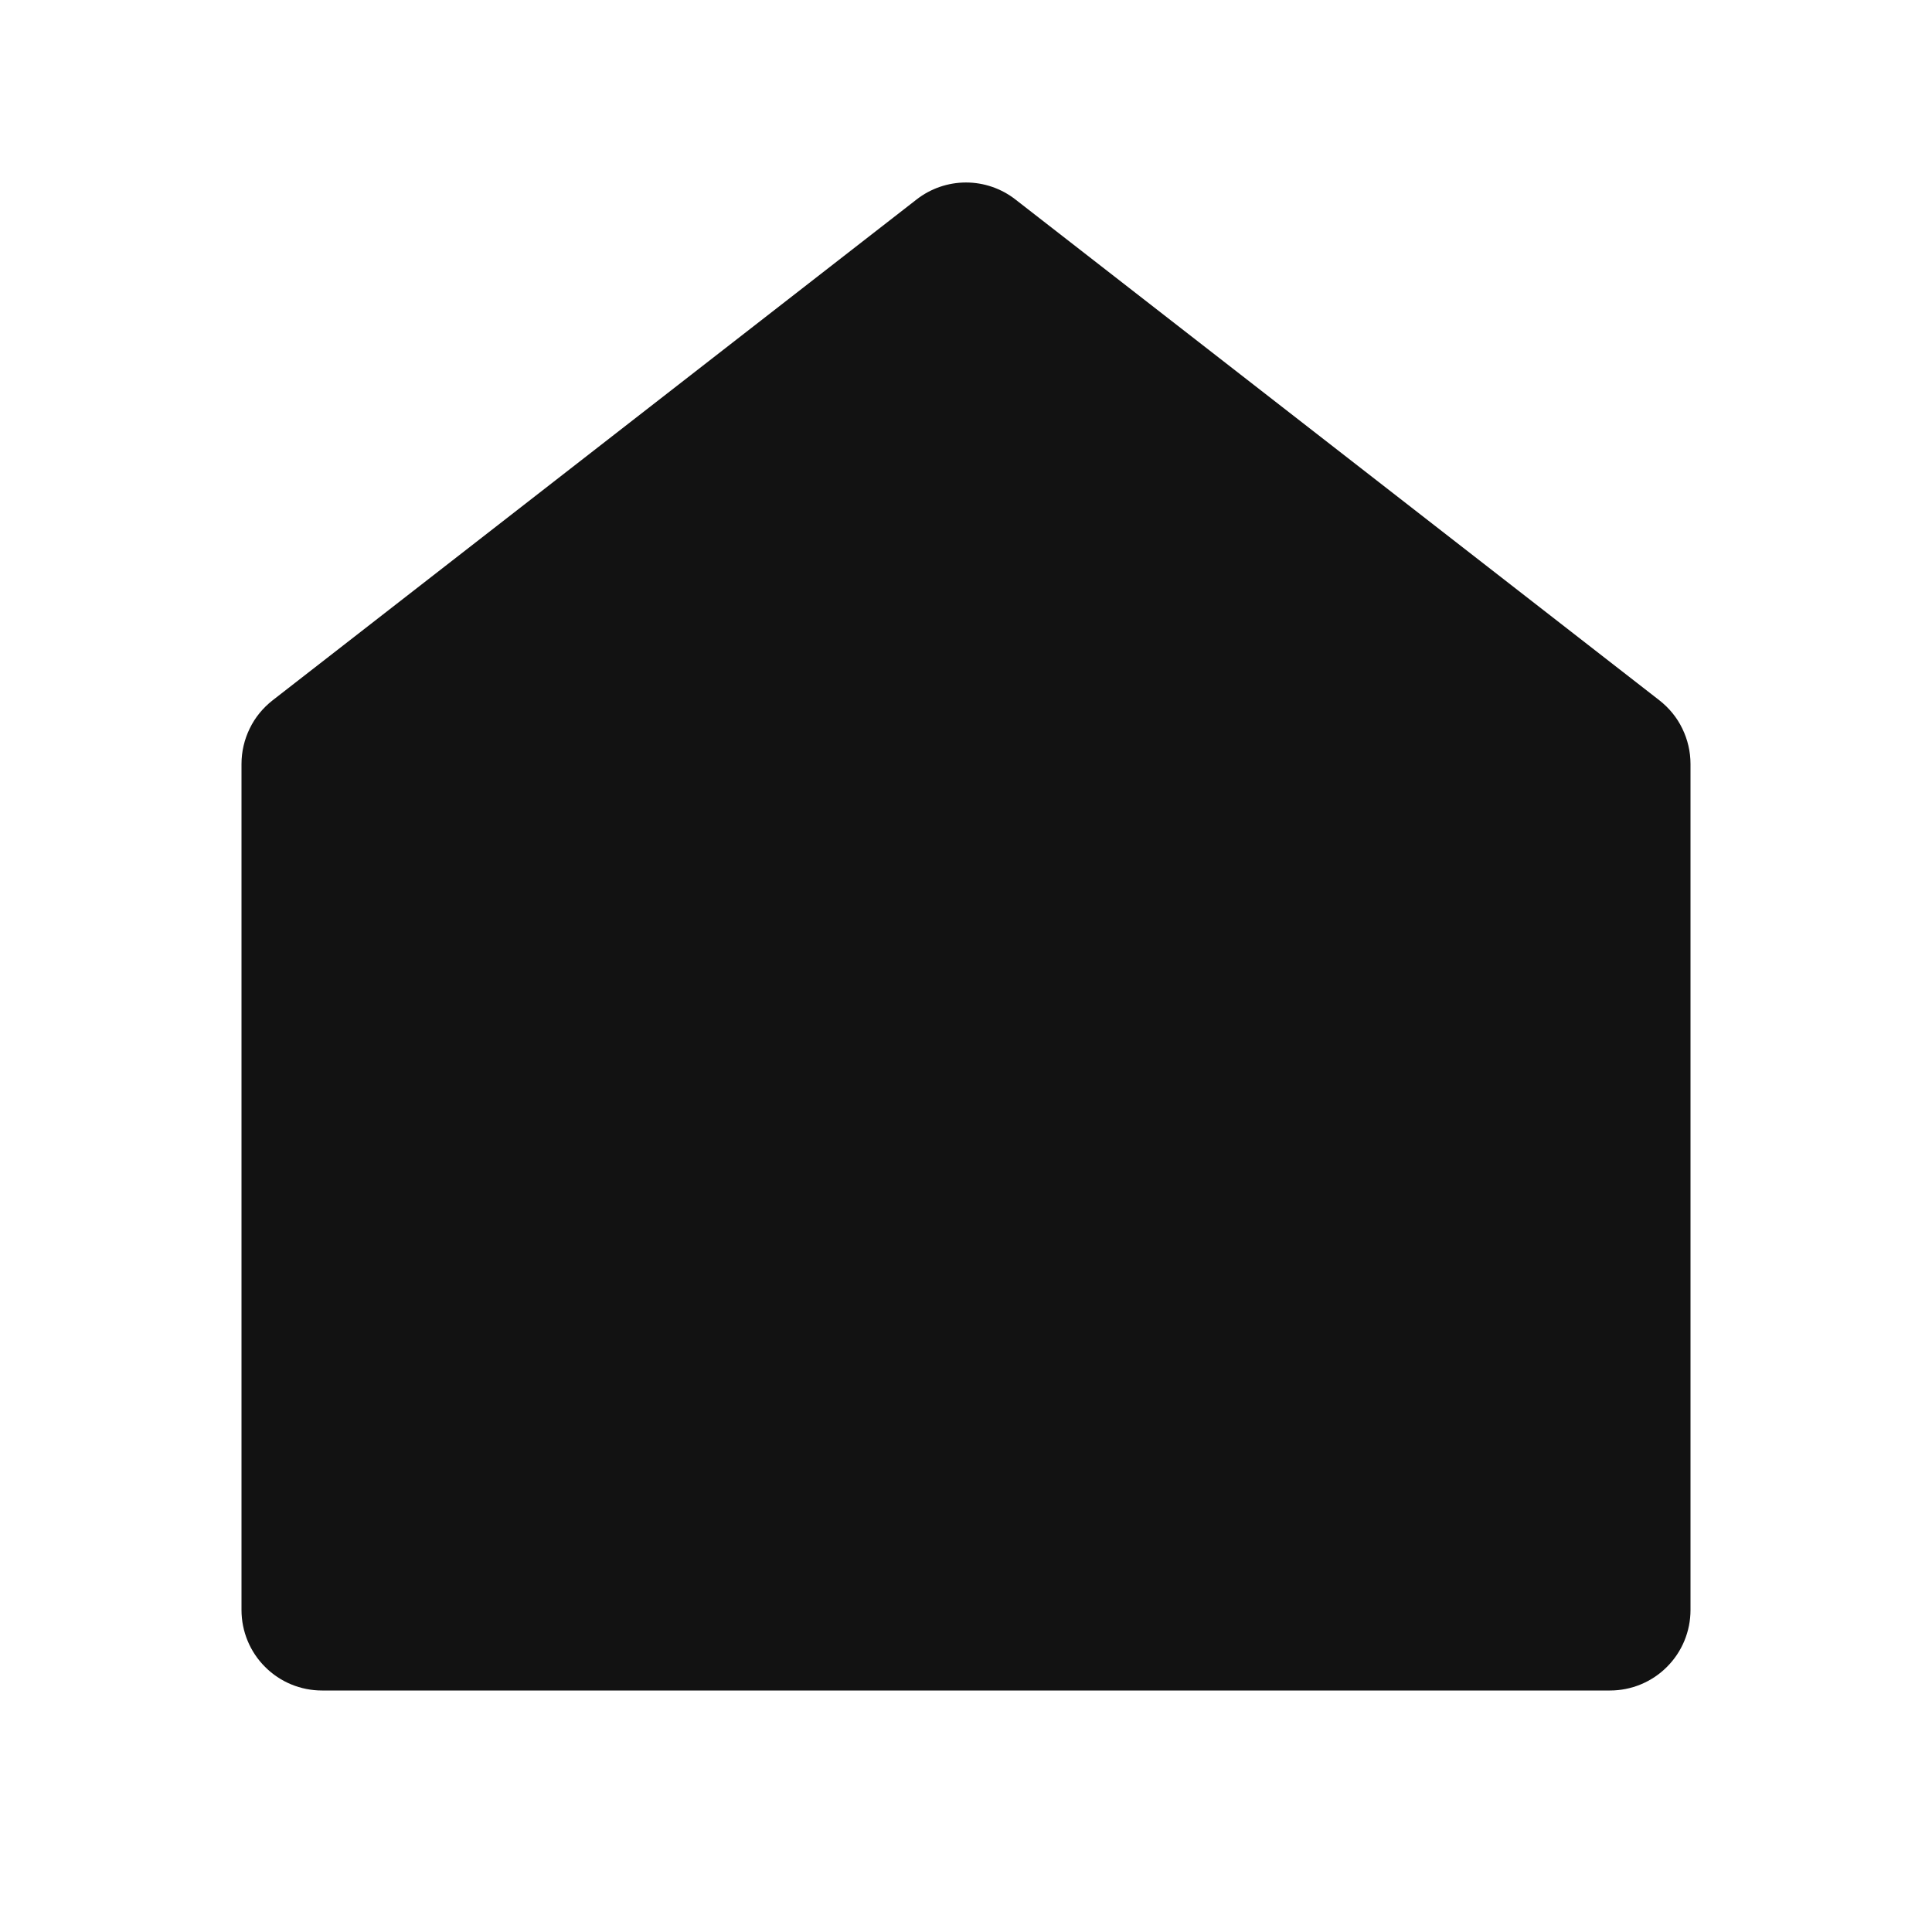 <svg width="24" height="24" viewBox="0 0 24 24" fill="none" xmlns="http://www.w3.org/2000/svg">
<g id="home-fill" clip-path="url(#clip0_8_553)">
<g id="Group">
<path id="Vector" d="M21 20C21 20.265 20.895 20.52 20.707 20.707C20.52 20.895 20.265 21 20 21H4C3.735 21 3.48 20.895 3.293 20.707C3.105 20.52 3 20.265 3 20V9.49C3 9.338 3.035 9.187 3.102 9.05C3.168 8.913 3.266 8.794 3.386 8.7L11.386 2.478C11.562 2.341 11.778 2.267 12 2.267C12.222 2.267 12.438 2.341 12.614 2.478L20.614 8.7C20.734 8.794 20.832 8.913 20.898 9.05C20.965 9.187 21 9.338 21 9.49V20Z" fill="#121212"/>
</g>
</g>
<defs>
<clipPath id="clip0_8_553">
<rect width="24" height="24" fill="white"/>
</clipPath>
</defs>
</svg>
